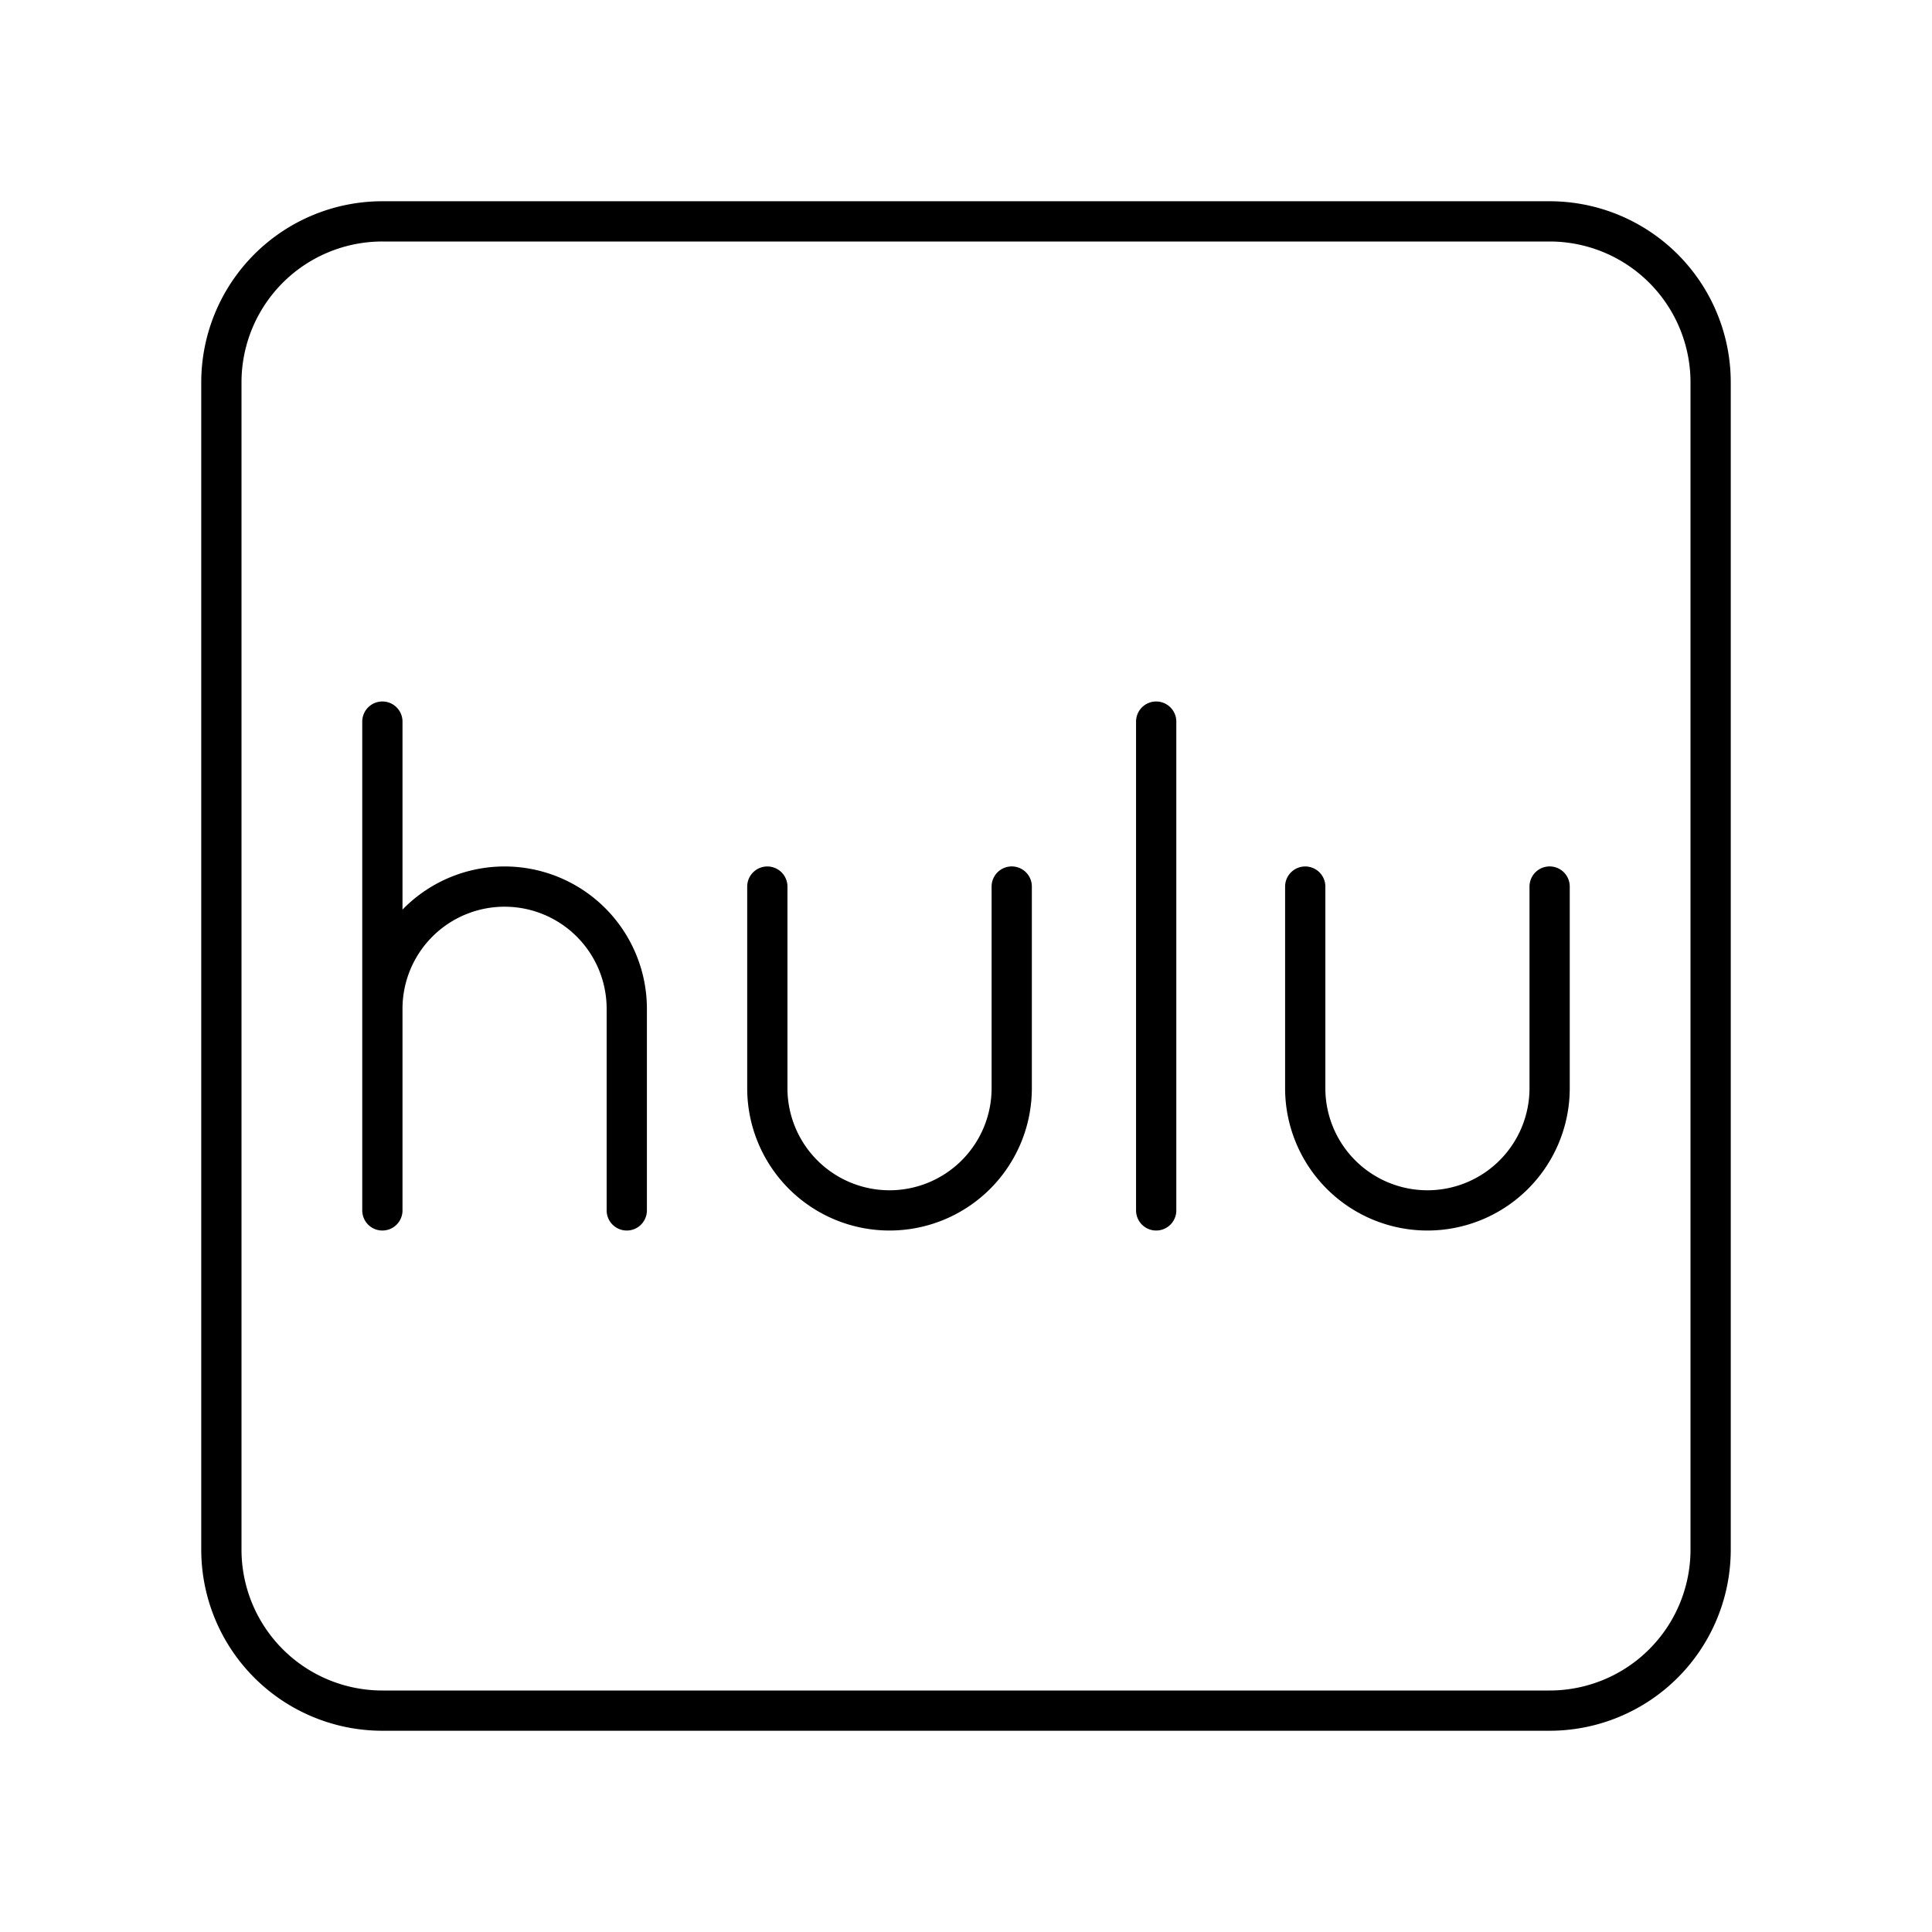 <svg xmlns="http://www.w3.org/2000/svg" width="3em" height="3em" viewBox="0 0 48 48"><path fill="none" stroke="currentColor" stroke-linecap="round" stroke-linejoin="round" d="M19.064 22.027v5.009a3.036 3.036 0 0 0 3.036 3.036h0a3.036 3.036 0 0 0 3.036-3.036v-5.01m7.292.001v5.009a3.036 3.036 0 0 0 3.036 3.036h0a3.036 3.036 0 0 0 3.036-3.036v-5.01m-29-4.098v12.144m0-5.009a3.036 3.036 0 0 1 3.036-3.036h0a3.036 3.036 0 0 1 3.036 3.036v5.009m13.153-12.144v12.144"/><path fill="none" stroke="currentColor" stroke-linecap="round" stroke-linejoin="round" d="M38.5 5.5h-29a4 4 0 0 0-4 4v29a4 4 0 0 0 4 4h29a4 4 0 0 0 4-4v-29a4 4 0 0 0-4-4"/></svg>
